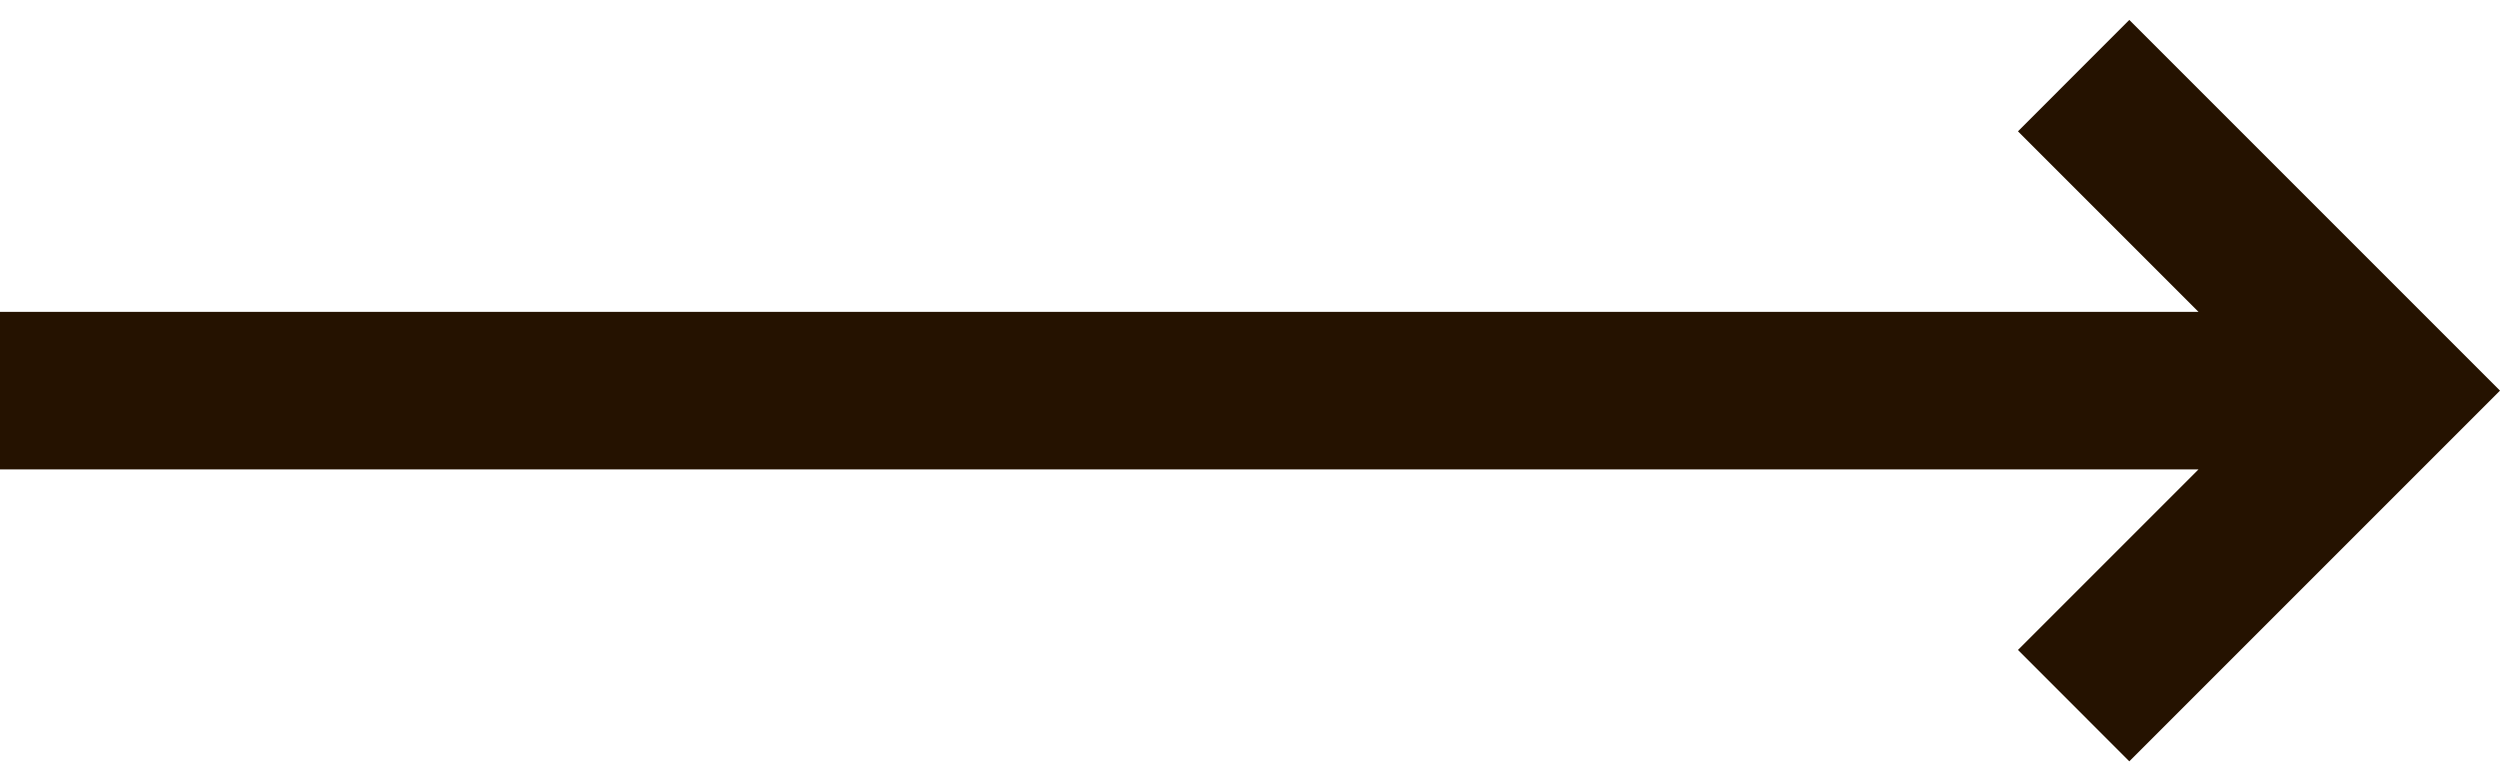 <svg width="32" height="10" viewBox="0 0 32 10" fill="none" xmlns="http://www.w3.org/2000/svg">
<path d="M27.255 0.255L25.83 1.681L28.141 3.992L0 3.992L0 6.008L28.141 6.008L25.83 8.319L27.255 9.745L32 5L27.255 0.255Z" fill="#251200"/>
</svg>
